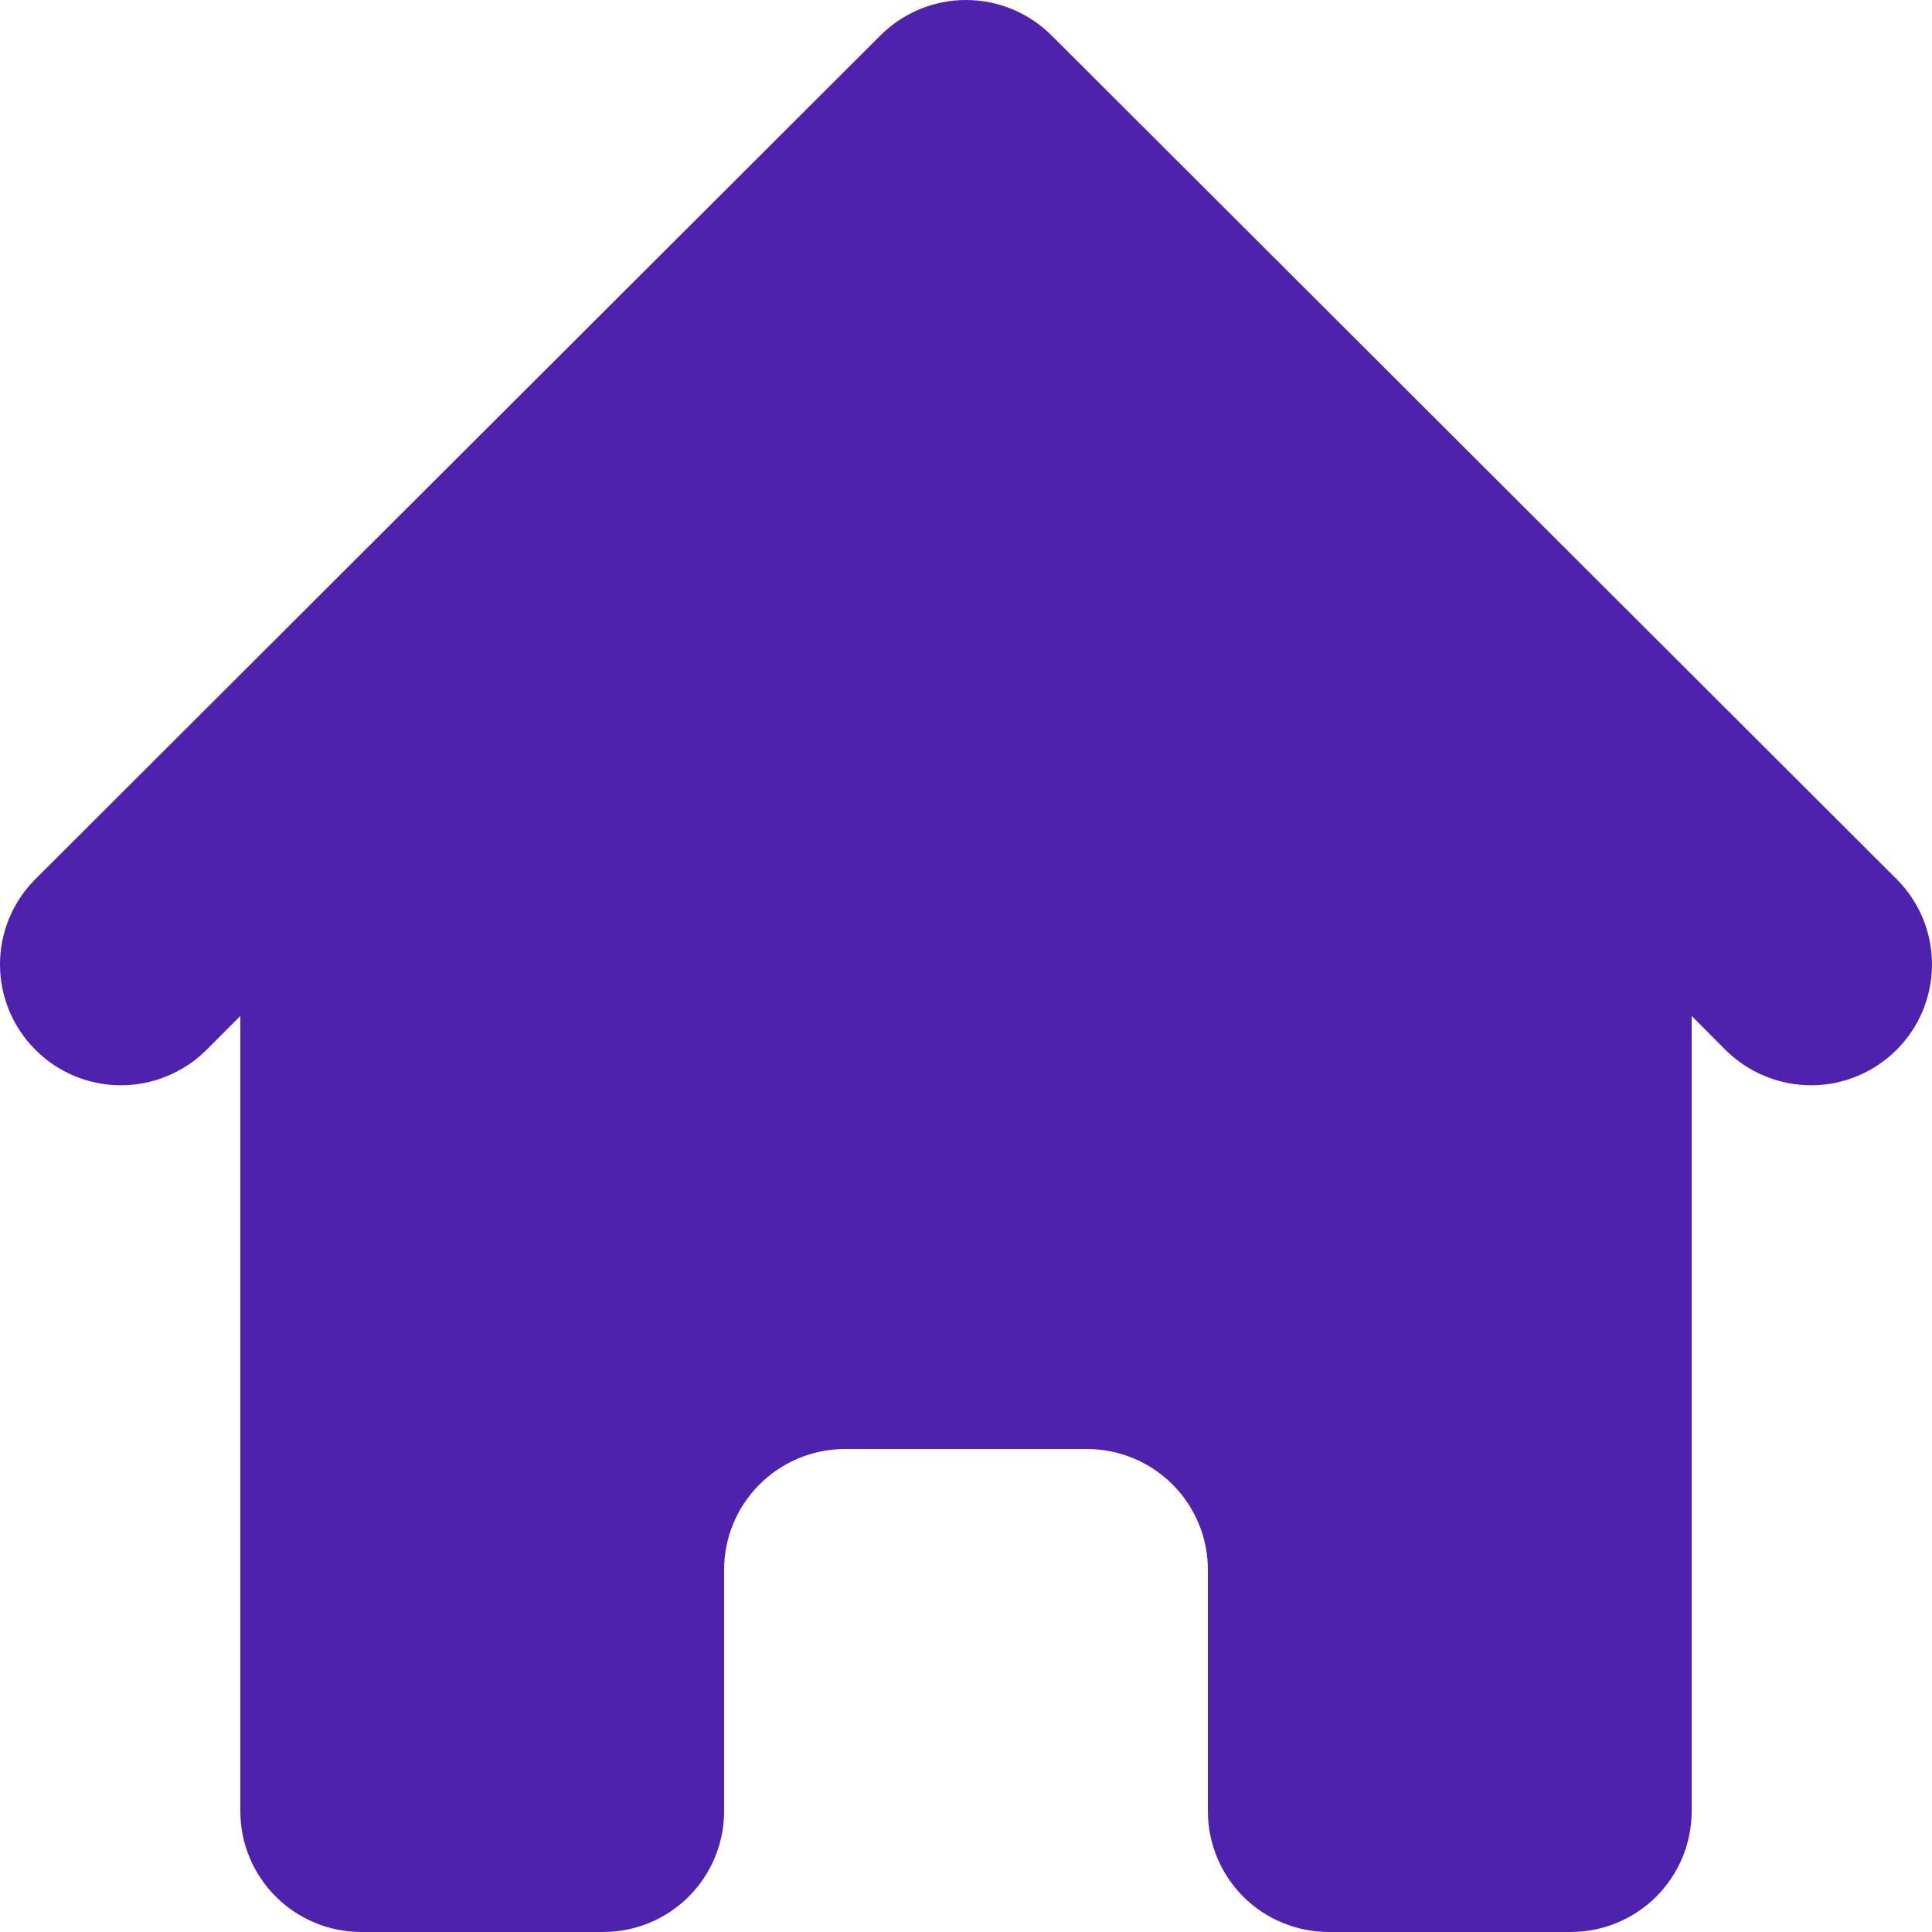 <svg width="20" height="20" viewBox="0 0 20 20" fill="none" xmlns="http://www.w3.org/2000/svg">
<path d="M10.885 0.366C10.65 0.132 10.332 0 10 0C9.668 0 9.35 0.132 9.115 0.366L0.351 9.116C0.123 9.352 -0.003 9.668 4.7326e-05 9.995C0.003 10.323 0.135 10.637 0.367 10.868C0.599 11.1 0.913 11.232 1.241 11.235C1.569 11.237 1.886 11.111 2.122 10.884L2.488 10.517V18.75C2.488 19.081 2.62 19.399 2.855 19.634C3.09 19.868 3.408 20 3.74 20H6.244C6.576 20 6.895 19.868 7.129 19.634C7.364 19.399 7.496 19.081 7.496 18.75V16.25C7.496 15.918 7.628 15.601 7.863 15.366C8.098 15.132 8.416 15 8.748 15H11.252C11.584 15 11.902 15.132 12.137 15.366C12.372 15.601 12.504 15.918 12.504 16.25V18.75C12.504 19.081 12.636 19.399 12.87 19.634C13.105 19.868 13.424 20 13.756 20H16.26C16.592 20 16.91 19.868 17.145 19.634C17.38 19.399 17.512 19.081 17.512 18.75V10.517L17.878 10.884C18.114 11.111 18.431 11.237 18.759 11.235C19.087 11.232 19.401 11.1 19.633 10.868C19.865 10.637 19.997 10.323 20 9.995C20.003 9.668 19.877 9.352 19.649 9.116L10.885 0.366Z" fill="#4F22AE"/>
</svg>
